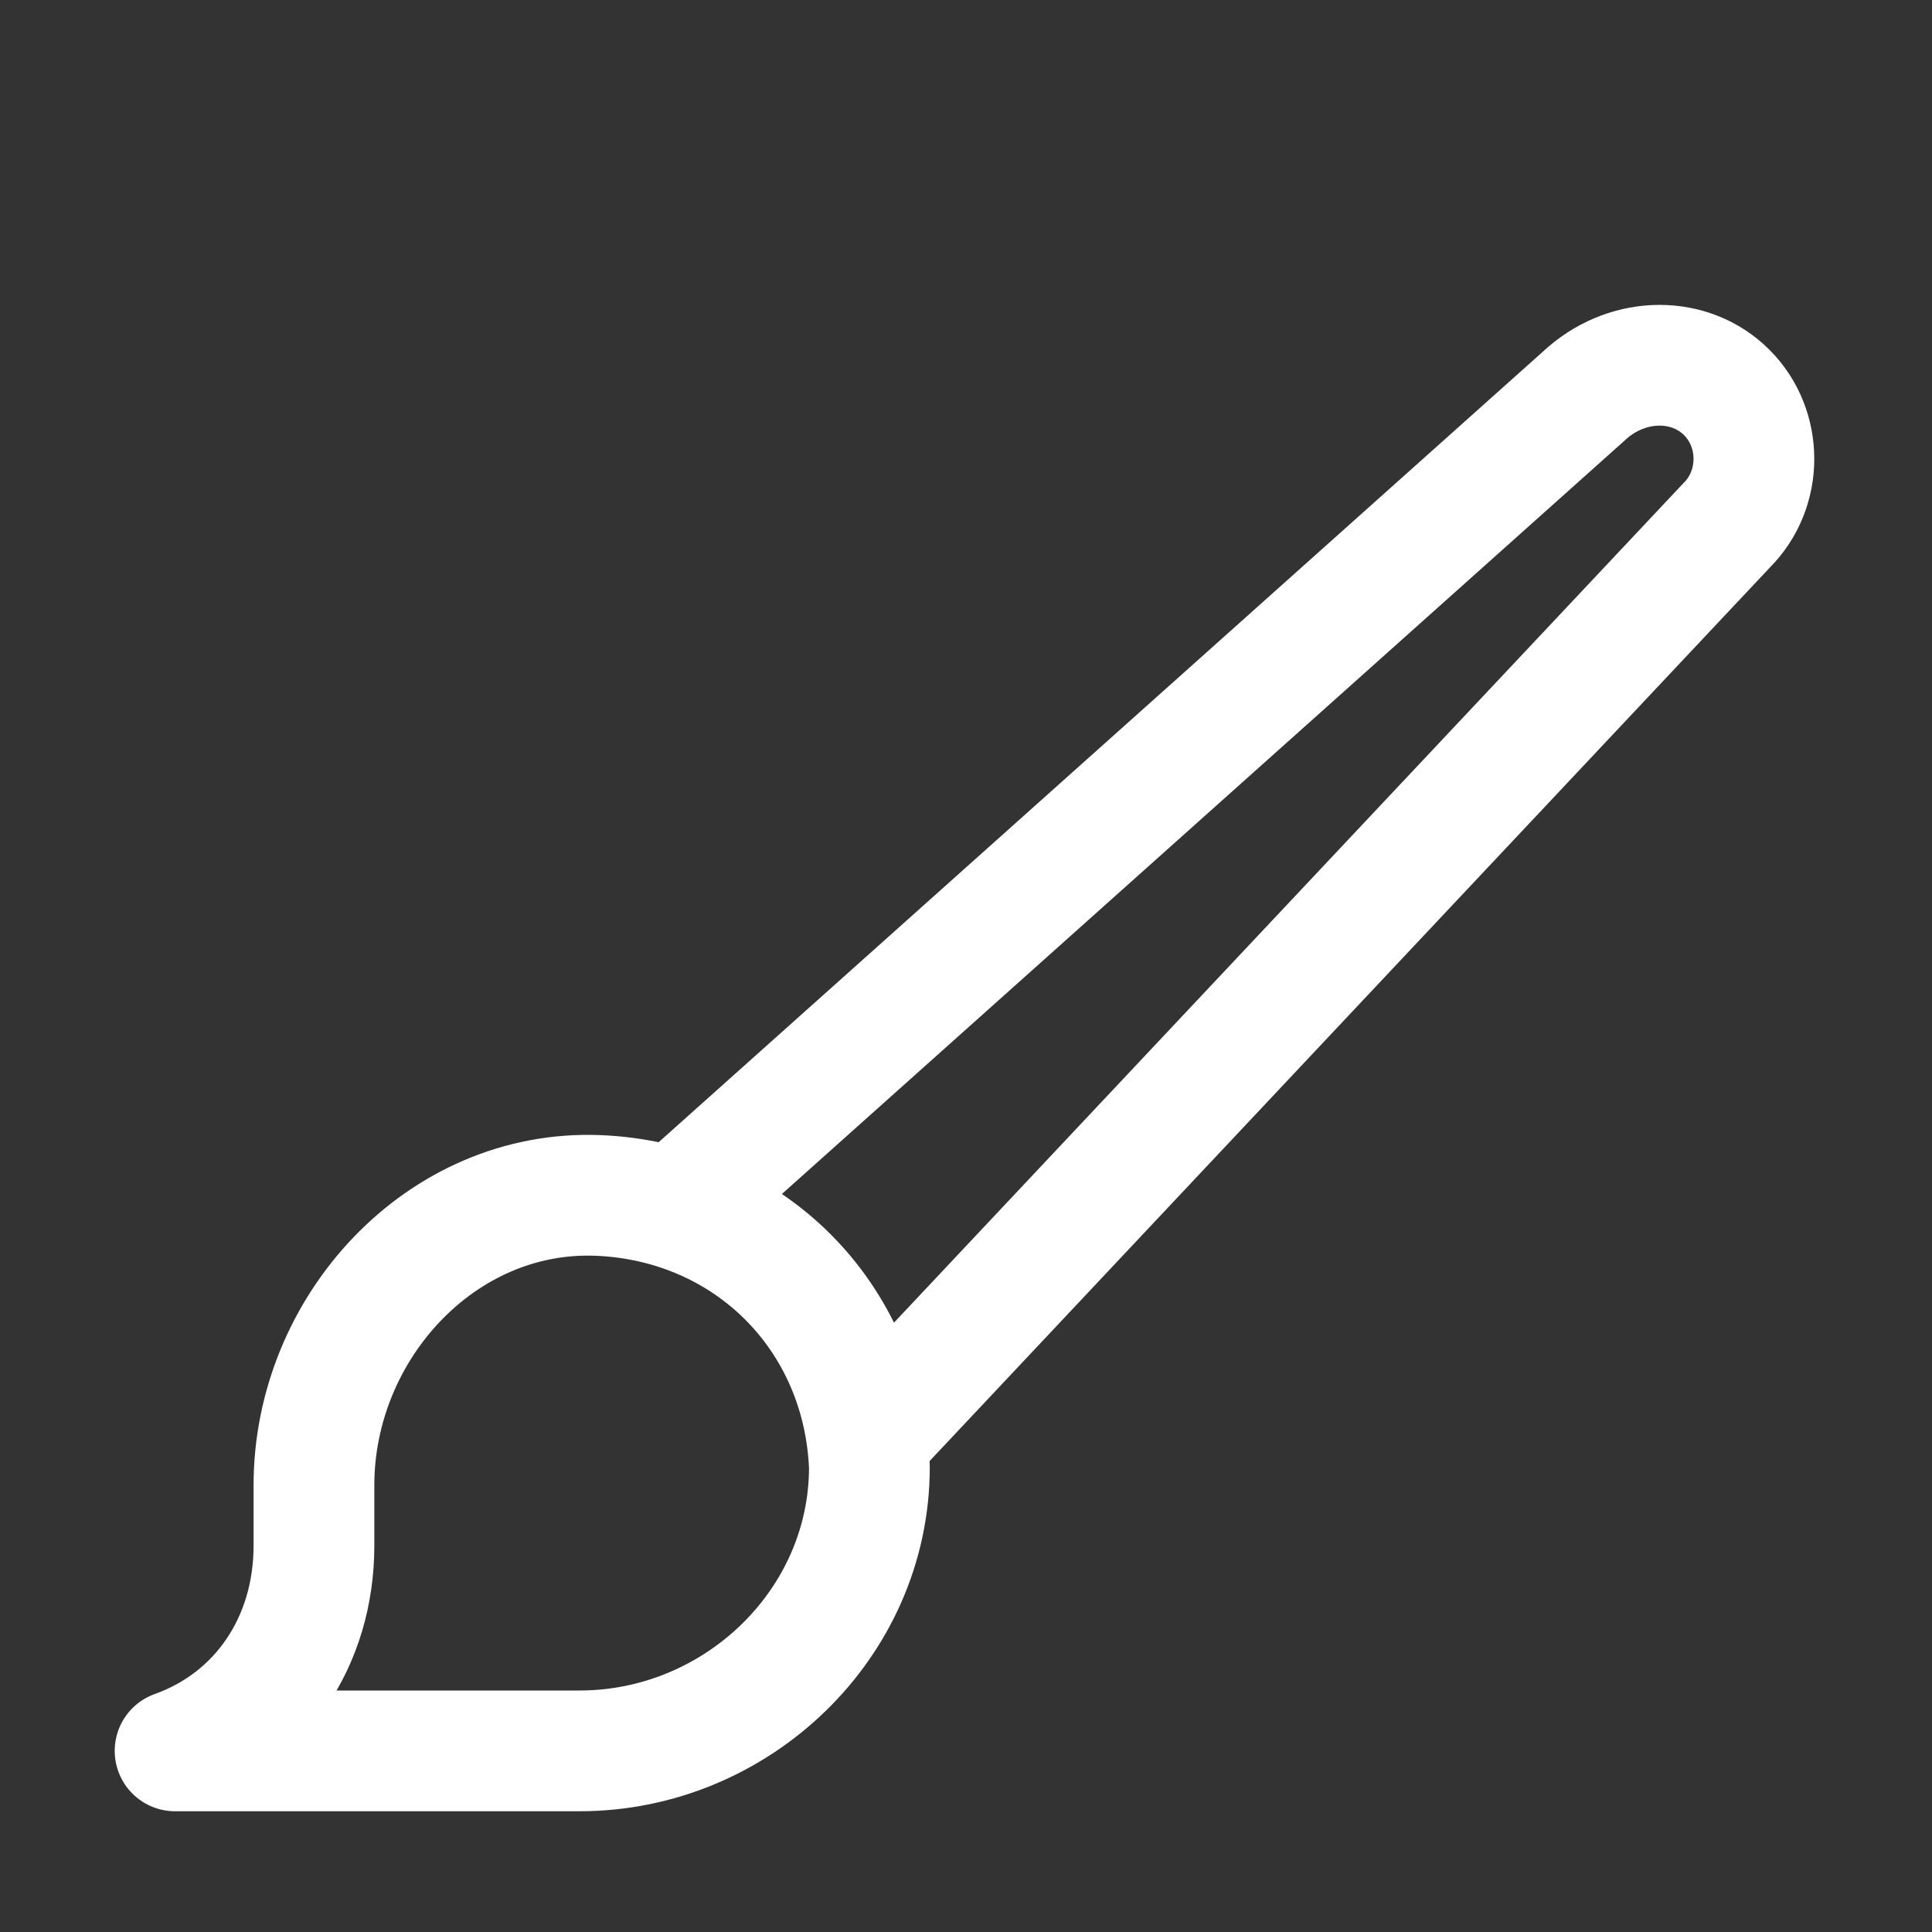 <svg xmlns="http://www.w3.org/2000/svg" viewBox="0 0 32 32"><rect x="0" y="0" width="32" height="32" fill="#333333" stroke="none"/><style type="text/css">  
	.st0{fill:none;stroke:#fff;stroke-width:2;stroke-linecap:round;stroke-linejoin:round;stroke-miterlimit:10;}
	.st1{fill:none;stroke:#000000;stroke-width:2;stroke-linecap:round;stroke-linejoin:round;}
	.st2{fill:none;stroke:#000000;stroke-width:2;stroke-linecap:round;stroke-linejoin:round;stroke-dasharray:6,6;}
	.st3{fill:none;stroke:#000000;stroke-width:2;stroke-linecap:round;stroke-linejoin:round;stroke-dasharray:4,4;}
	.st4{fill:none;stroke:#000000;stroke-width:2;stroke-linecap:round;}
	.st5{fill:none;stroke:#000000;stroke-width:2;stroke-linecap:round;stroke-dasharray:3.108,3.108;}
	
		.st6{fill:none;stroke:#000000;stroke-width:2;stroke-linecap:round;stroke-linejoin:round;stroke-miterlimit:10;stroke-dasharray:4,3;}
</style><path class="st0" d="M9.9 19.8c-2.6-0.1-4.7 2.2-4.7 4.8l0 1c0 1.6-0.9 2.9-2.3 3.4l0 0h2.3l4.4 0c2.6 0 4.8-2.1 4.8-4.7C14.3 21.8 12.4 19.9 9.9 19.8z"/><path class="st0" d="M11.2 20L26.3 6.5c0.7-0.6 1.7-0.6 2.3 0l0 0c0.6 0.6 0.6 1.6 0 2.2L14.4 23.8"/></svg>
